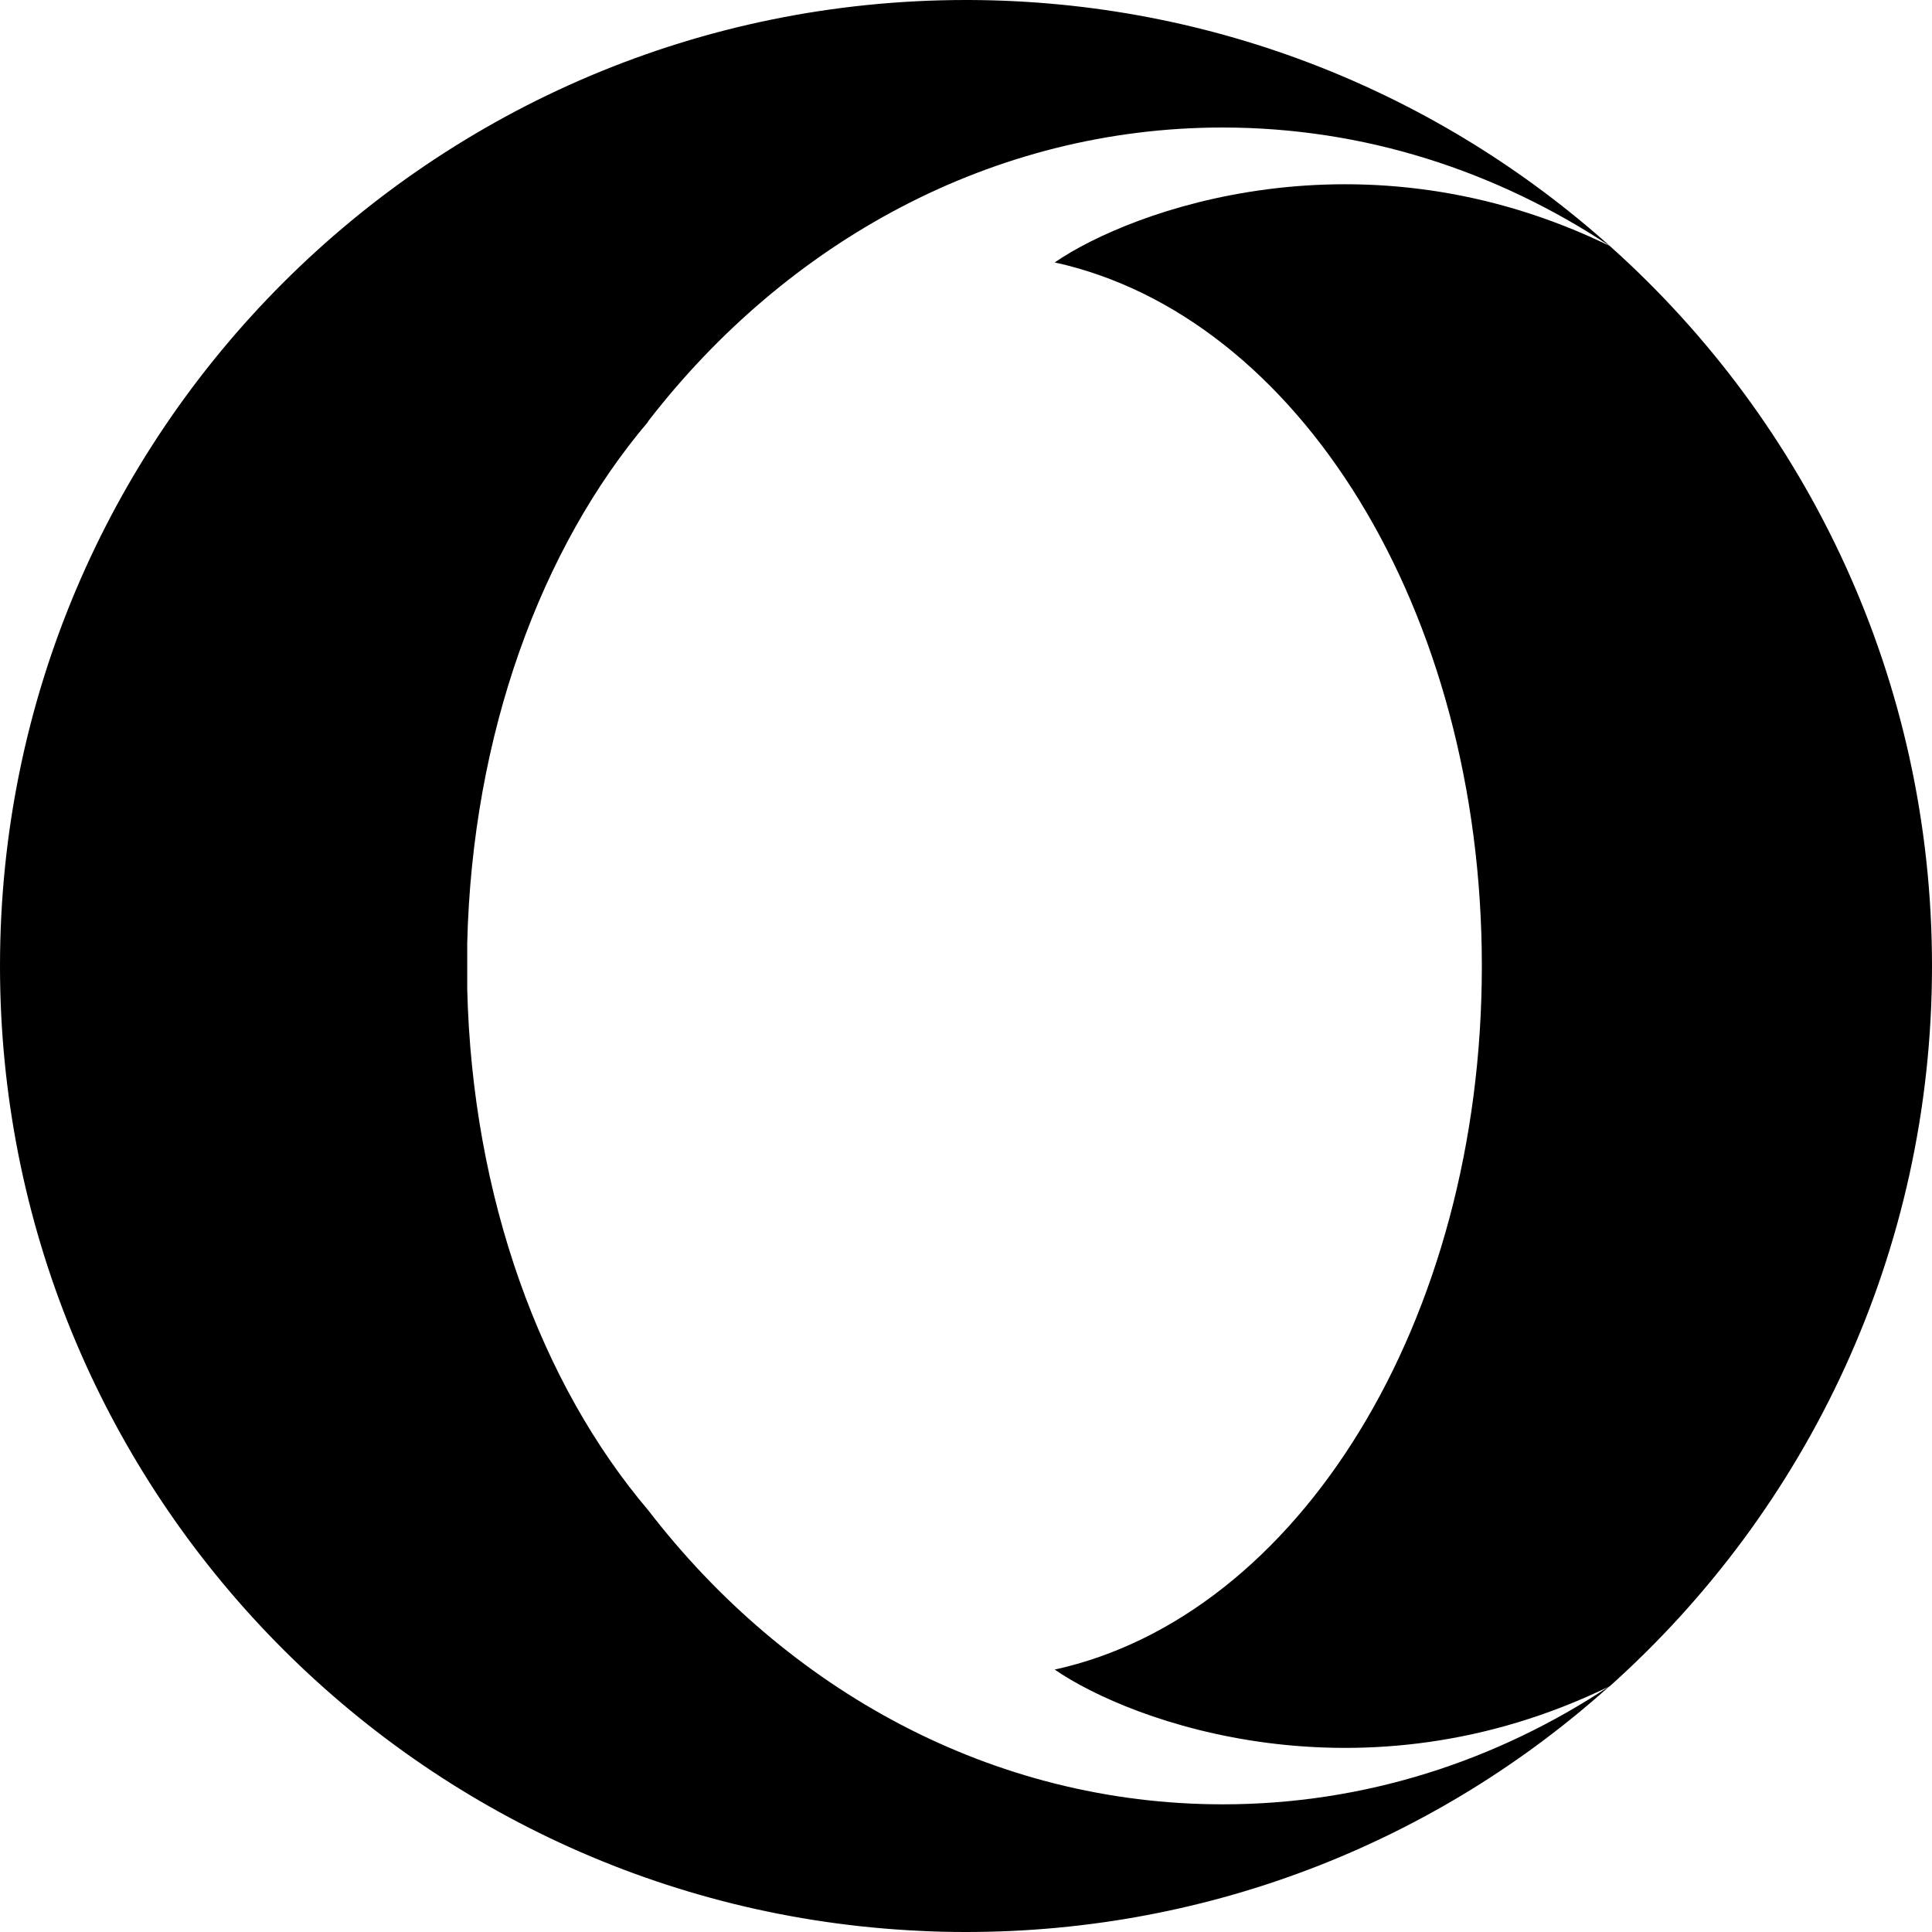 <svg width="12" height="12" viewBox="0 0 12 12" fill="none" xmlns="http://www.w3.org/2000/svg">
<g clip-path="url(#clip0_40_11750)">
<path d="M4.026 2.619C3.361 3.402 2.933 4.561 2.902 5.859V6.141C2.933 7.44 3.361 8.597 4.026 9.38C4.886 10.498 6.165 11.207 7.595 11.207C8.473 11.207 9.295 10.939 9.998 10.472C8.94 11.423 7.537 12 6 12C5.904 12 5.809 11.998 5.715 11.993C2.532 11.845 0 9.218 0 6C0 2.686 2.687 0 6 0H6.022C7.55 0.006 8.943 0.583 9.999 1.528C9.295 1.062 8.473 0.792 7.594 0.792C6.165 0.792 4.886 1.502 4.024 2.619H4.026ZM12 6C12 7.778 11.227 9.374 9.999 10.473C8.46 11.223 7.026 10.698 6.551 10.37C8.062 10.038 9.204 8.21 9.204 6C9.204 3.789 8.063 1.962 6.551 1.63C7.026 1.303 8.46 0.778 9.999 1.528C11.227 2.625 12 4.223 12 6Z" fill="black"/>
</g>
<defs>
<clipPath id="clip0_40_11750">
<rect width="12" height="12" fill="white"/>
</clipPath>
</defs>
</svg>
